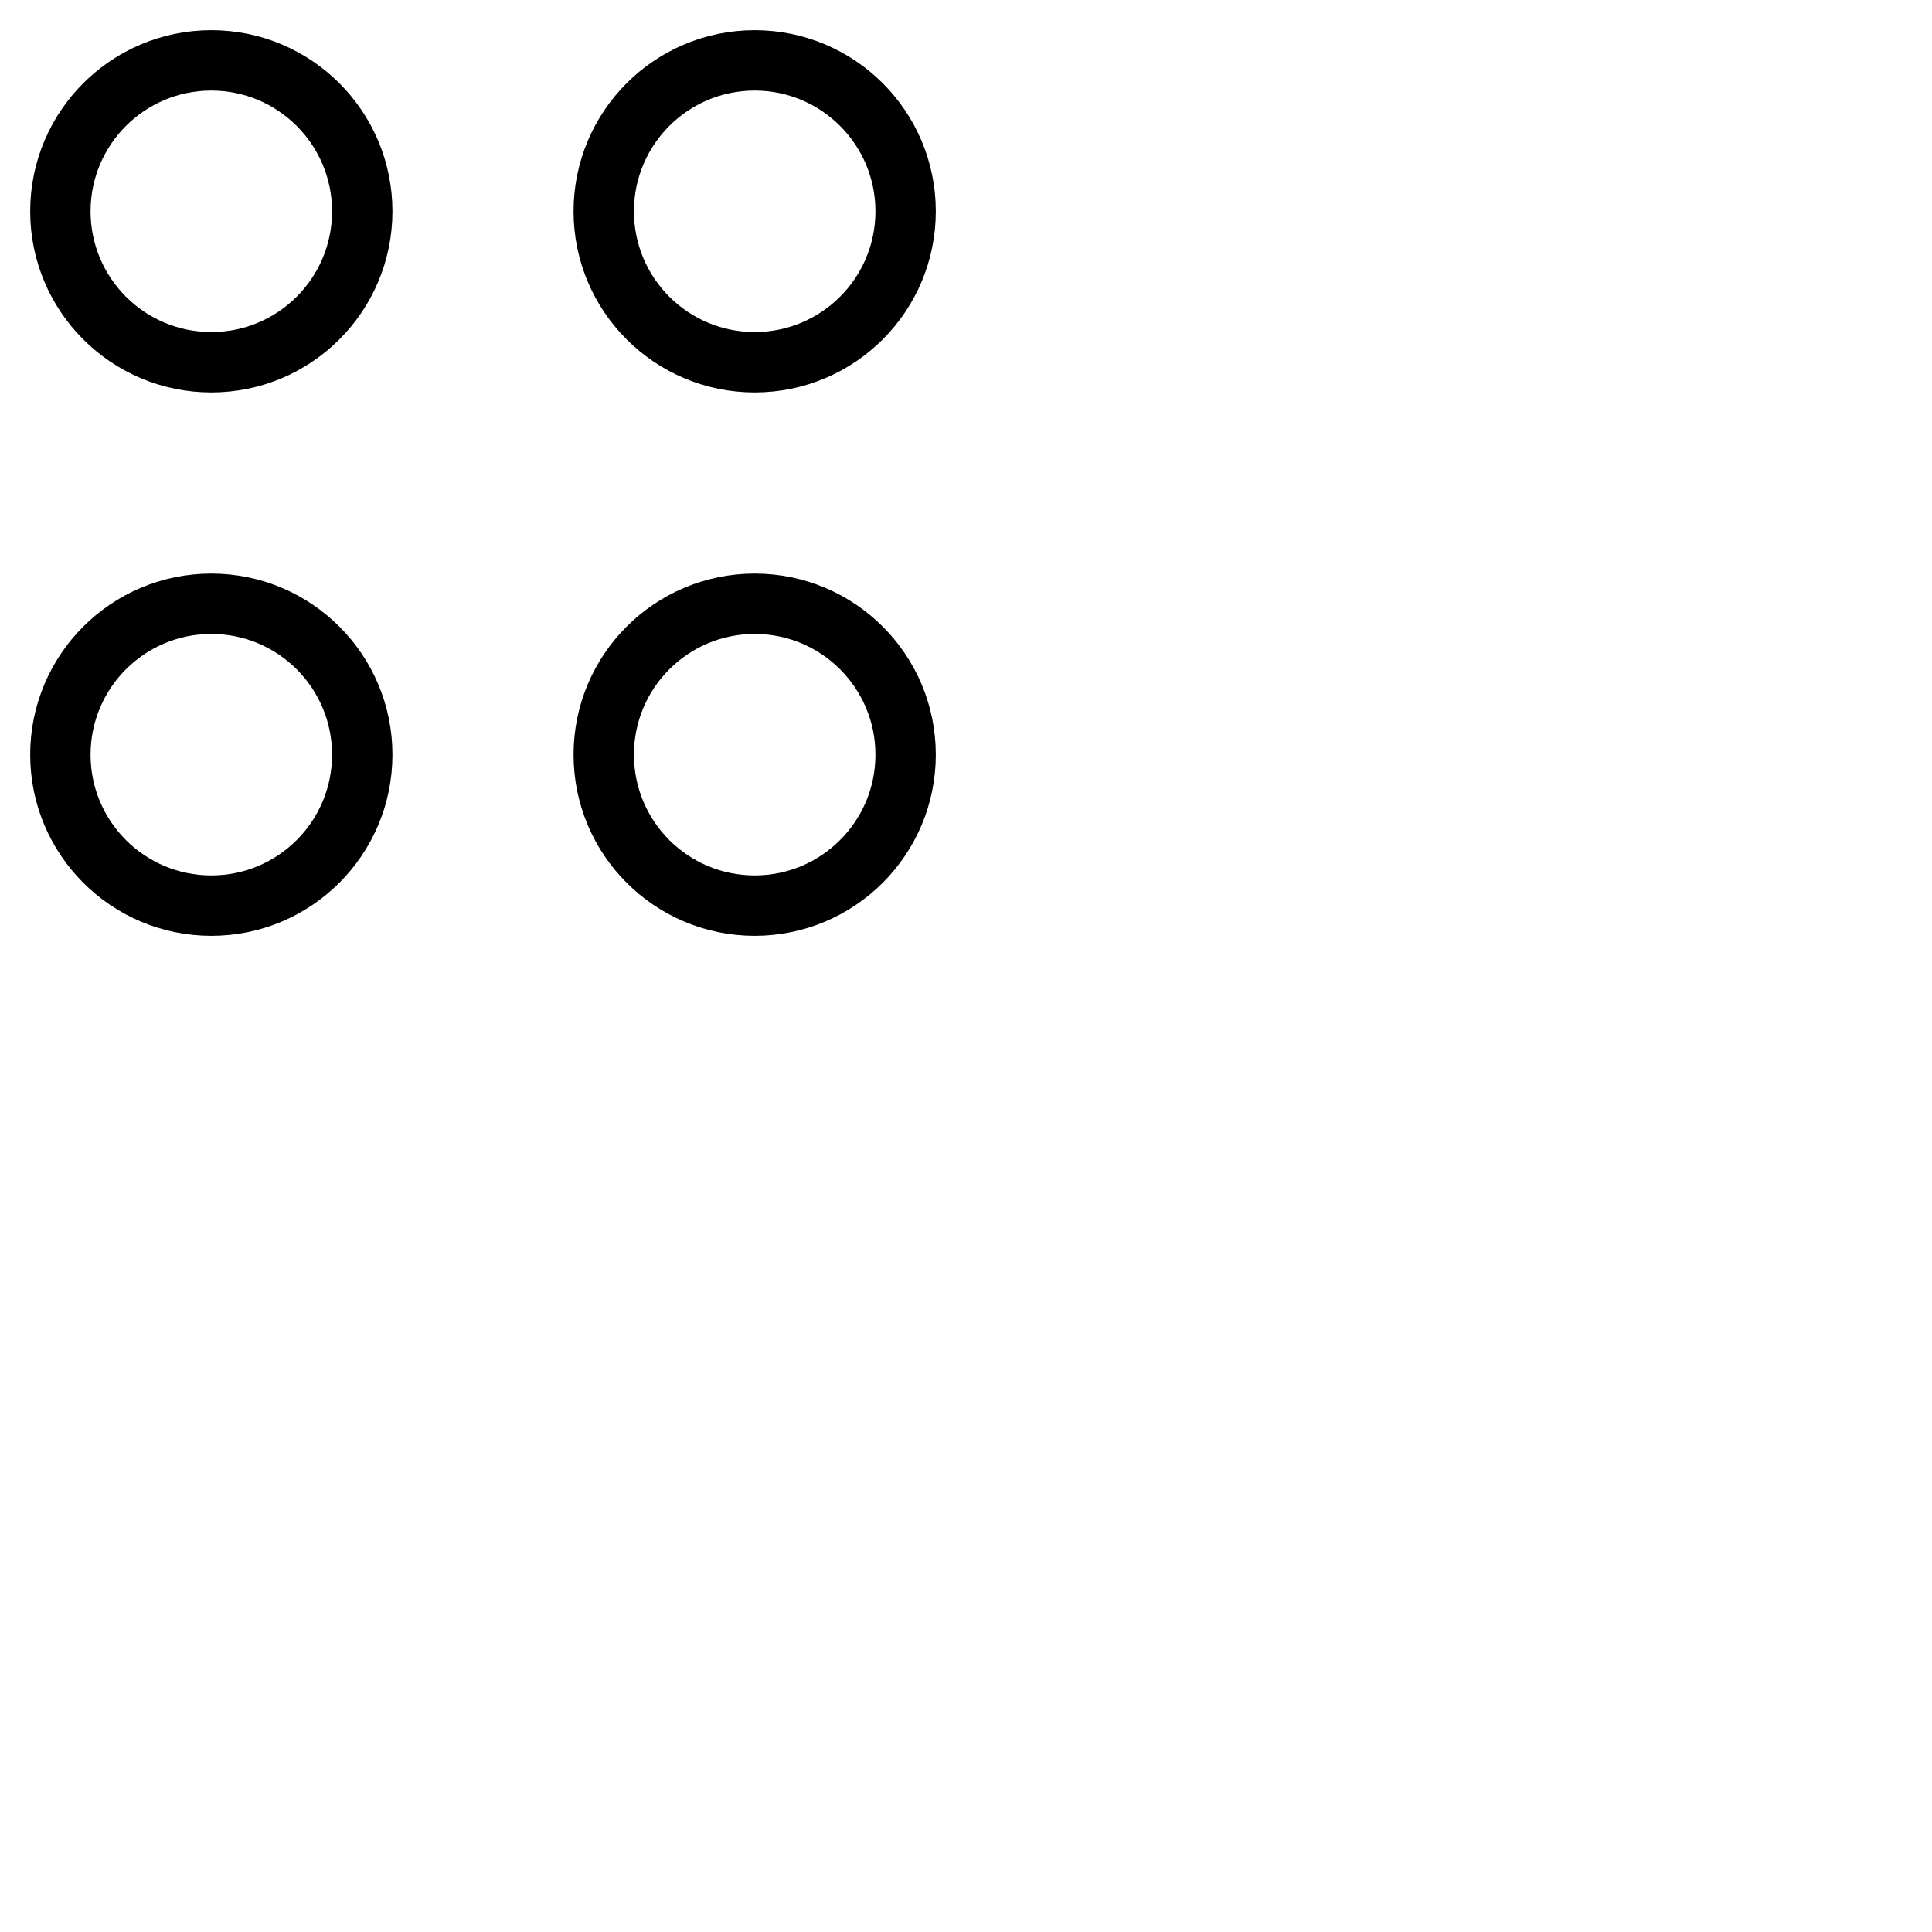 <svg xmlns="http://www.w3.org/2000/svg" version="1.1" viewBox="0 0 512 512" fill="currentColor"><g fill="none" stroke="currentColor" stroke-linecap="round" stroke-linejoin="round" stroke-width="16"><circle cx="56" cy="56" r="40"/><circle cx="200" cy="56" r="40"/><circle cx="56" cy="200" r="40"/><circle cx="200" cy="200" r="40"/></g></svg>